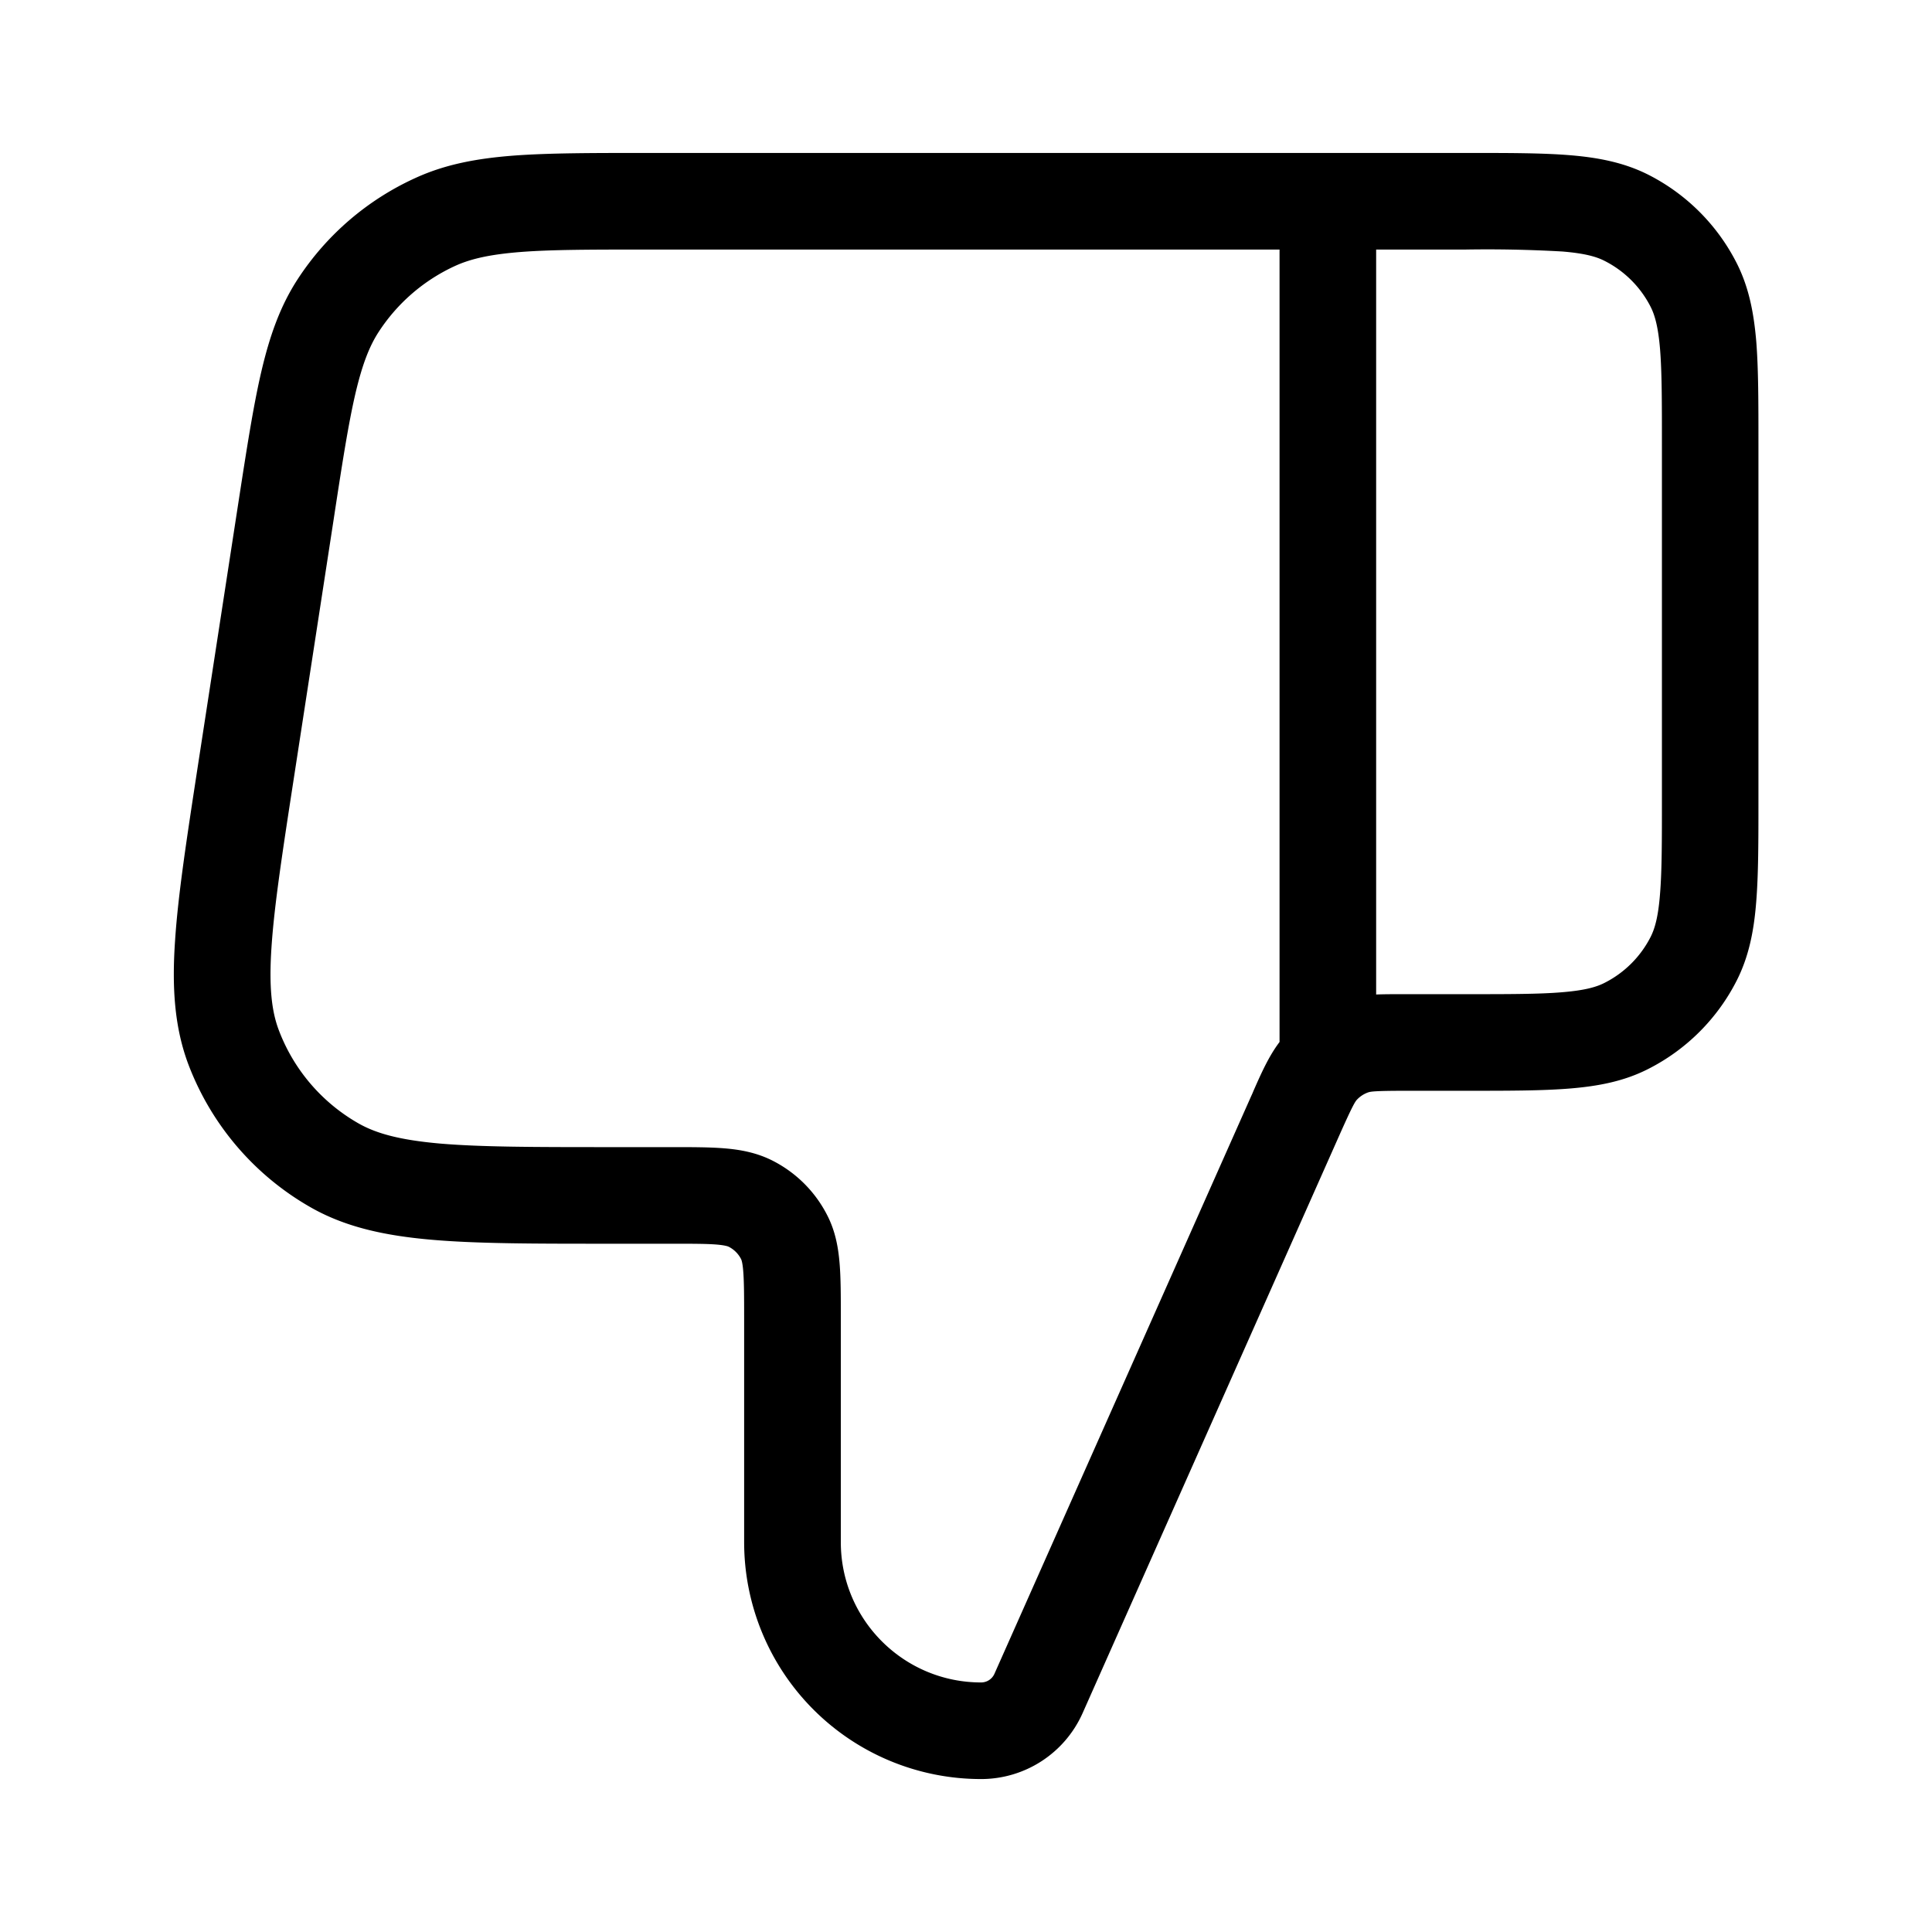 <svg xmlns="http://www.w3.org/2000/svg" width="24" height="24" fill="none" viewBox="0 0 24 24">
  <path fill="currentColor" fill-rule="evenodd" d="M19.404 3.124a16.396 16.396 0 0 0-1.199-.024h-1.11v9.254c.106-.004.212-.004.32-.004h.79c.542 0 .913 0 1.2-.024.28-.023.426-.064.53-.118a1.3 1.3 0 0 0 .569-.568c.053-.104.095-.251.117-.53.024-.288.024-.658.024-1.2V5.54c0-.542 0-.912-.023-1.2-.023-.279-.065-.426-.118-.53a1.3 1.3 0 0 0-.569-.568c-.104-.054-.25-.095-.53-.118Zm-3.509 9.82V3.1H8.057c-.703 0-1.197 0-1.586.03-.382.03-.618.084-.81.17a2.25 2.25 0 0 0-.955.82c-.115.176-.205.402-.292.774-.088.38-.164.869-.27 1.564l-.497 3.23c-.141.915-.24 1.564-.274 2.073-.034.503.002.805.092 1.04.186.489.536.897.99 1.155.22.125.513.206 1.015.25.508.043 1.164.044 2.09.044h.787c.248 0 .468 0 .651.015.196.016.4.052.601.154.292.149.529.386.677.677.103.2.138.406.154.601.015.183.015.404.015.651v2.81c0 .962.78 1.742 1.743 1.742a.181.181 0 0 0 .165-.107l3.193-7.184c.01-.02.018-.041.027-.062.095-.215.188-.426.322-.603ZM8.034 1.9c-.674 0-1.214 0-1.654.033-.453.035-.844.107-1.213.275A3.45 3.45 0 0 0 3.7 3.465c-.222.34-.352.715-.455 1.157-.1.43-.182.964-.285 1.63l-.505 3.281c-.135.882-.243 1.582-.28 2.148-.04.578-.01 1.08.168 1.549a3.45 3.45 0 0 0 1.518 1.769c.436.248.928.352 1.505.402.565.049 1.274.049 2.165.049h.793c.276 0 .447 0 .575.01.12.01.15.026.154.028a.35.35 0 0 1 .153.153c.002.004.018.034.027.154.01.128.011.3.011.575v2.787a2.943 2.943 0 0 0 2.943 2.943 1.38 1.38 0 0 0 1.262-.82l3.192-7.184c.164-.368.193-.412.218-.438a.35.35 0 0 1 .134-.087c.034-.012.086-.021.49-.021h.746c.511 0 .93 0 1.272-.028.354-.029.676-.09.978-.245a2.5 2.5 0 0 0 1.093-1.092c.154-.302.216-.624.244-.978.028-.342.028-.761.028-1.272v-4.42c0-.51 0-.93-.027-1.272-.03-.354-.091-.676-.245-.978a2.5 2.5 0 0 0-1.093-1.093c-.302-.153-.624-.215-.978-.244-.341-.028-.76-.028-1.272-.028H8.034Z" clip-rule="evenodd"/>
</svg>

